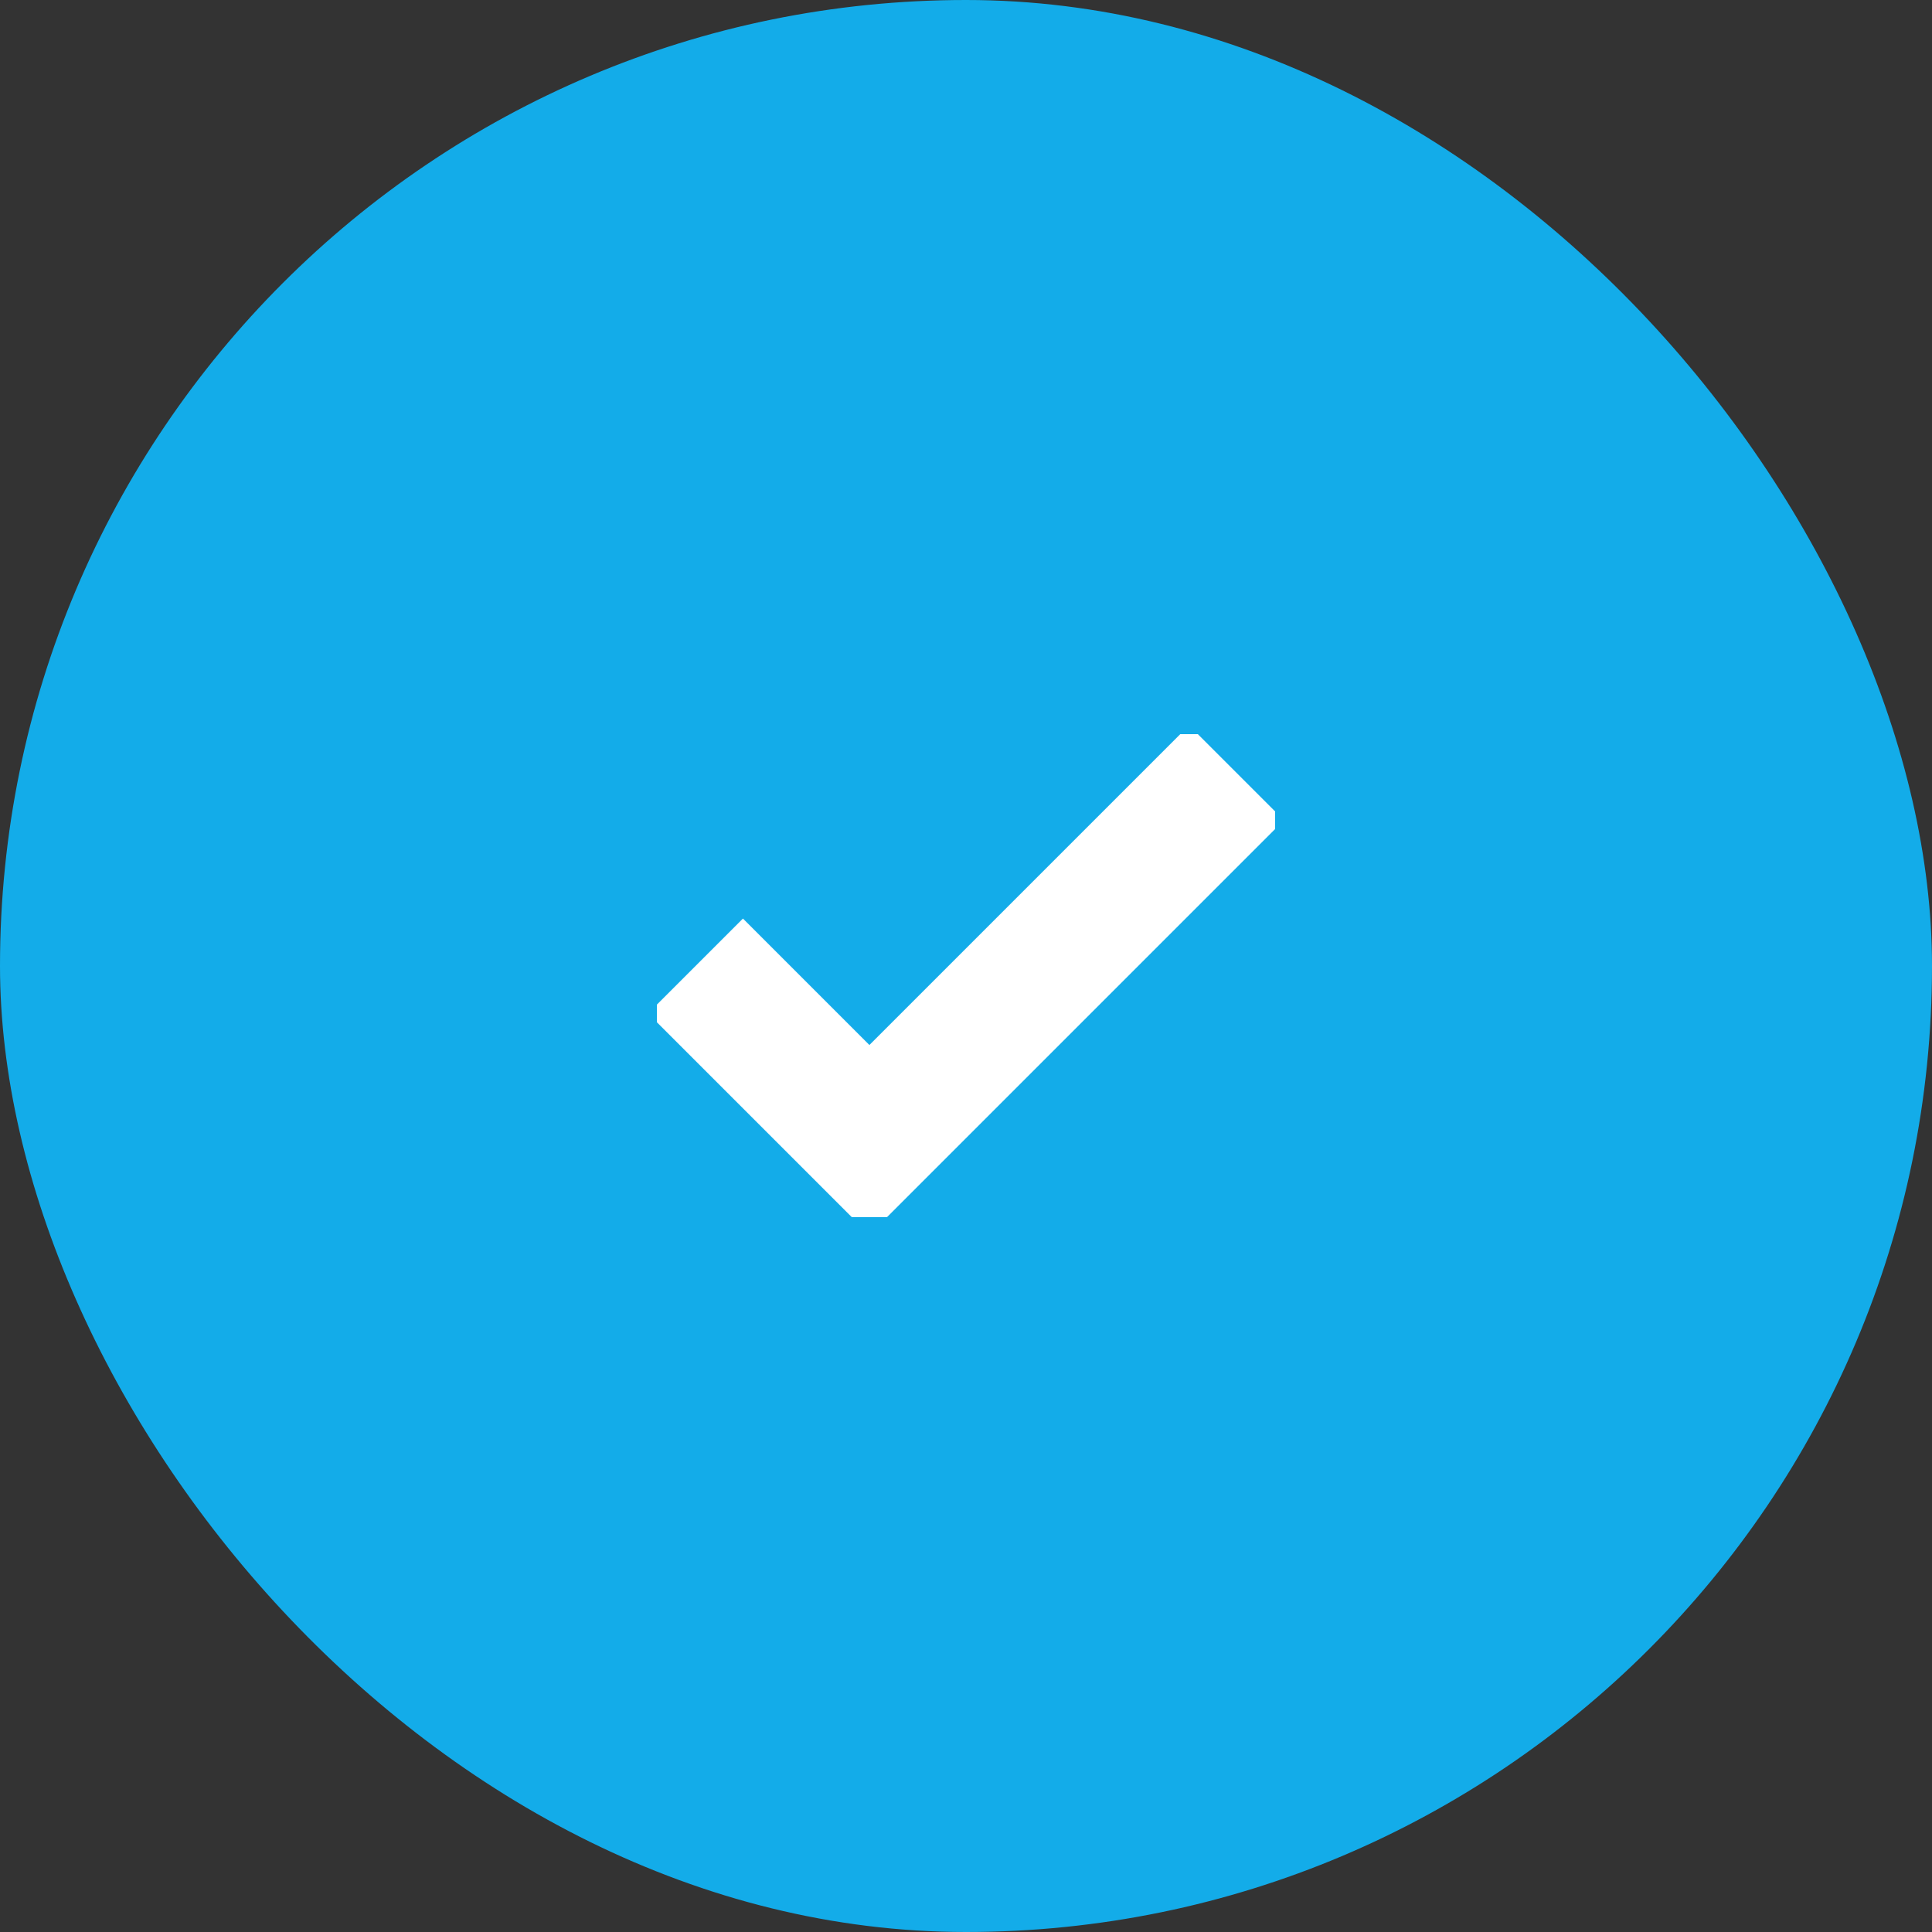 <svg width="72" height="72" viewBox="0 0 72 72" fill="none" xmlns="http://www.w3.org/2000/svg">
<rect x="0" y="0" width="72" height="72" fill="#333333" stroke="none"/>
<rect width="72" height="72" rx="36" fill="#13ace9"/>
<g clip-path="url(#clip0_3606_5860)">
<path d="M25.92 36L32.4 42.48L46.08 28.8" stroke="white" stroke-width="5"/>
</g>
<defs>
<clipPath id="clip0_3606_5860">
<rect width="23.04" height="18" fill="white" transform="translate(24.48 27.36)"/>
</clipPath>
</defs>
</svg>
